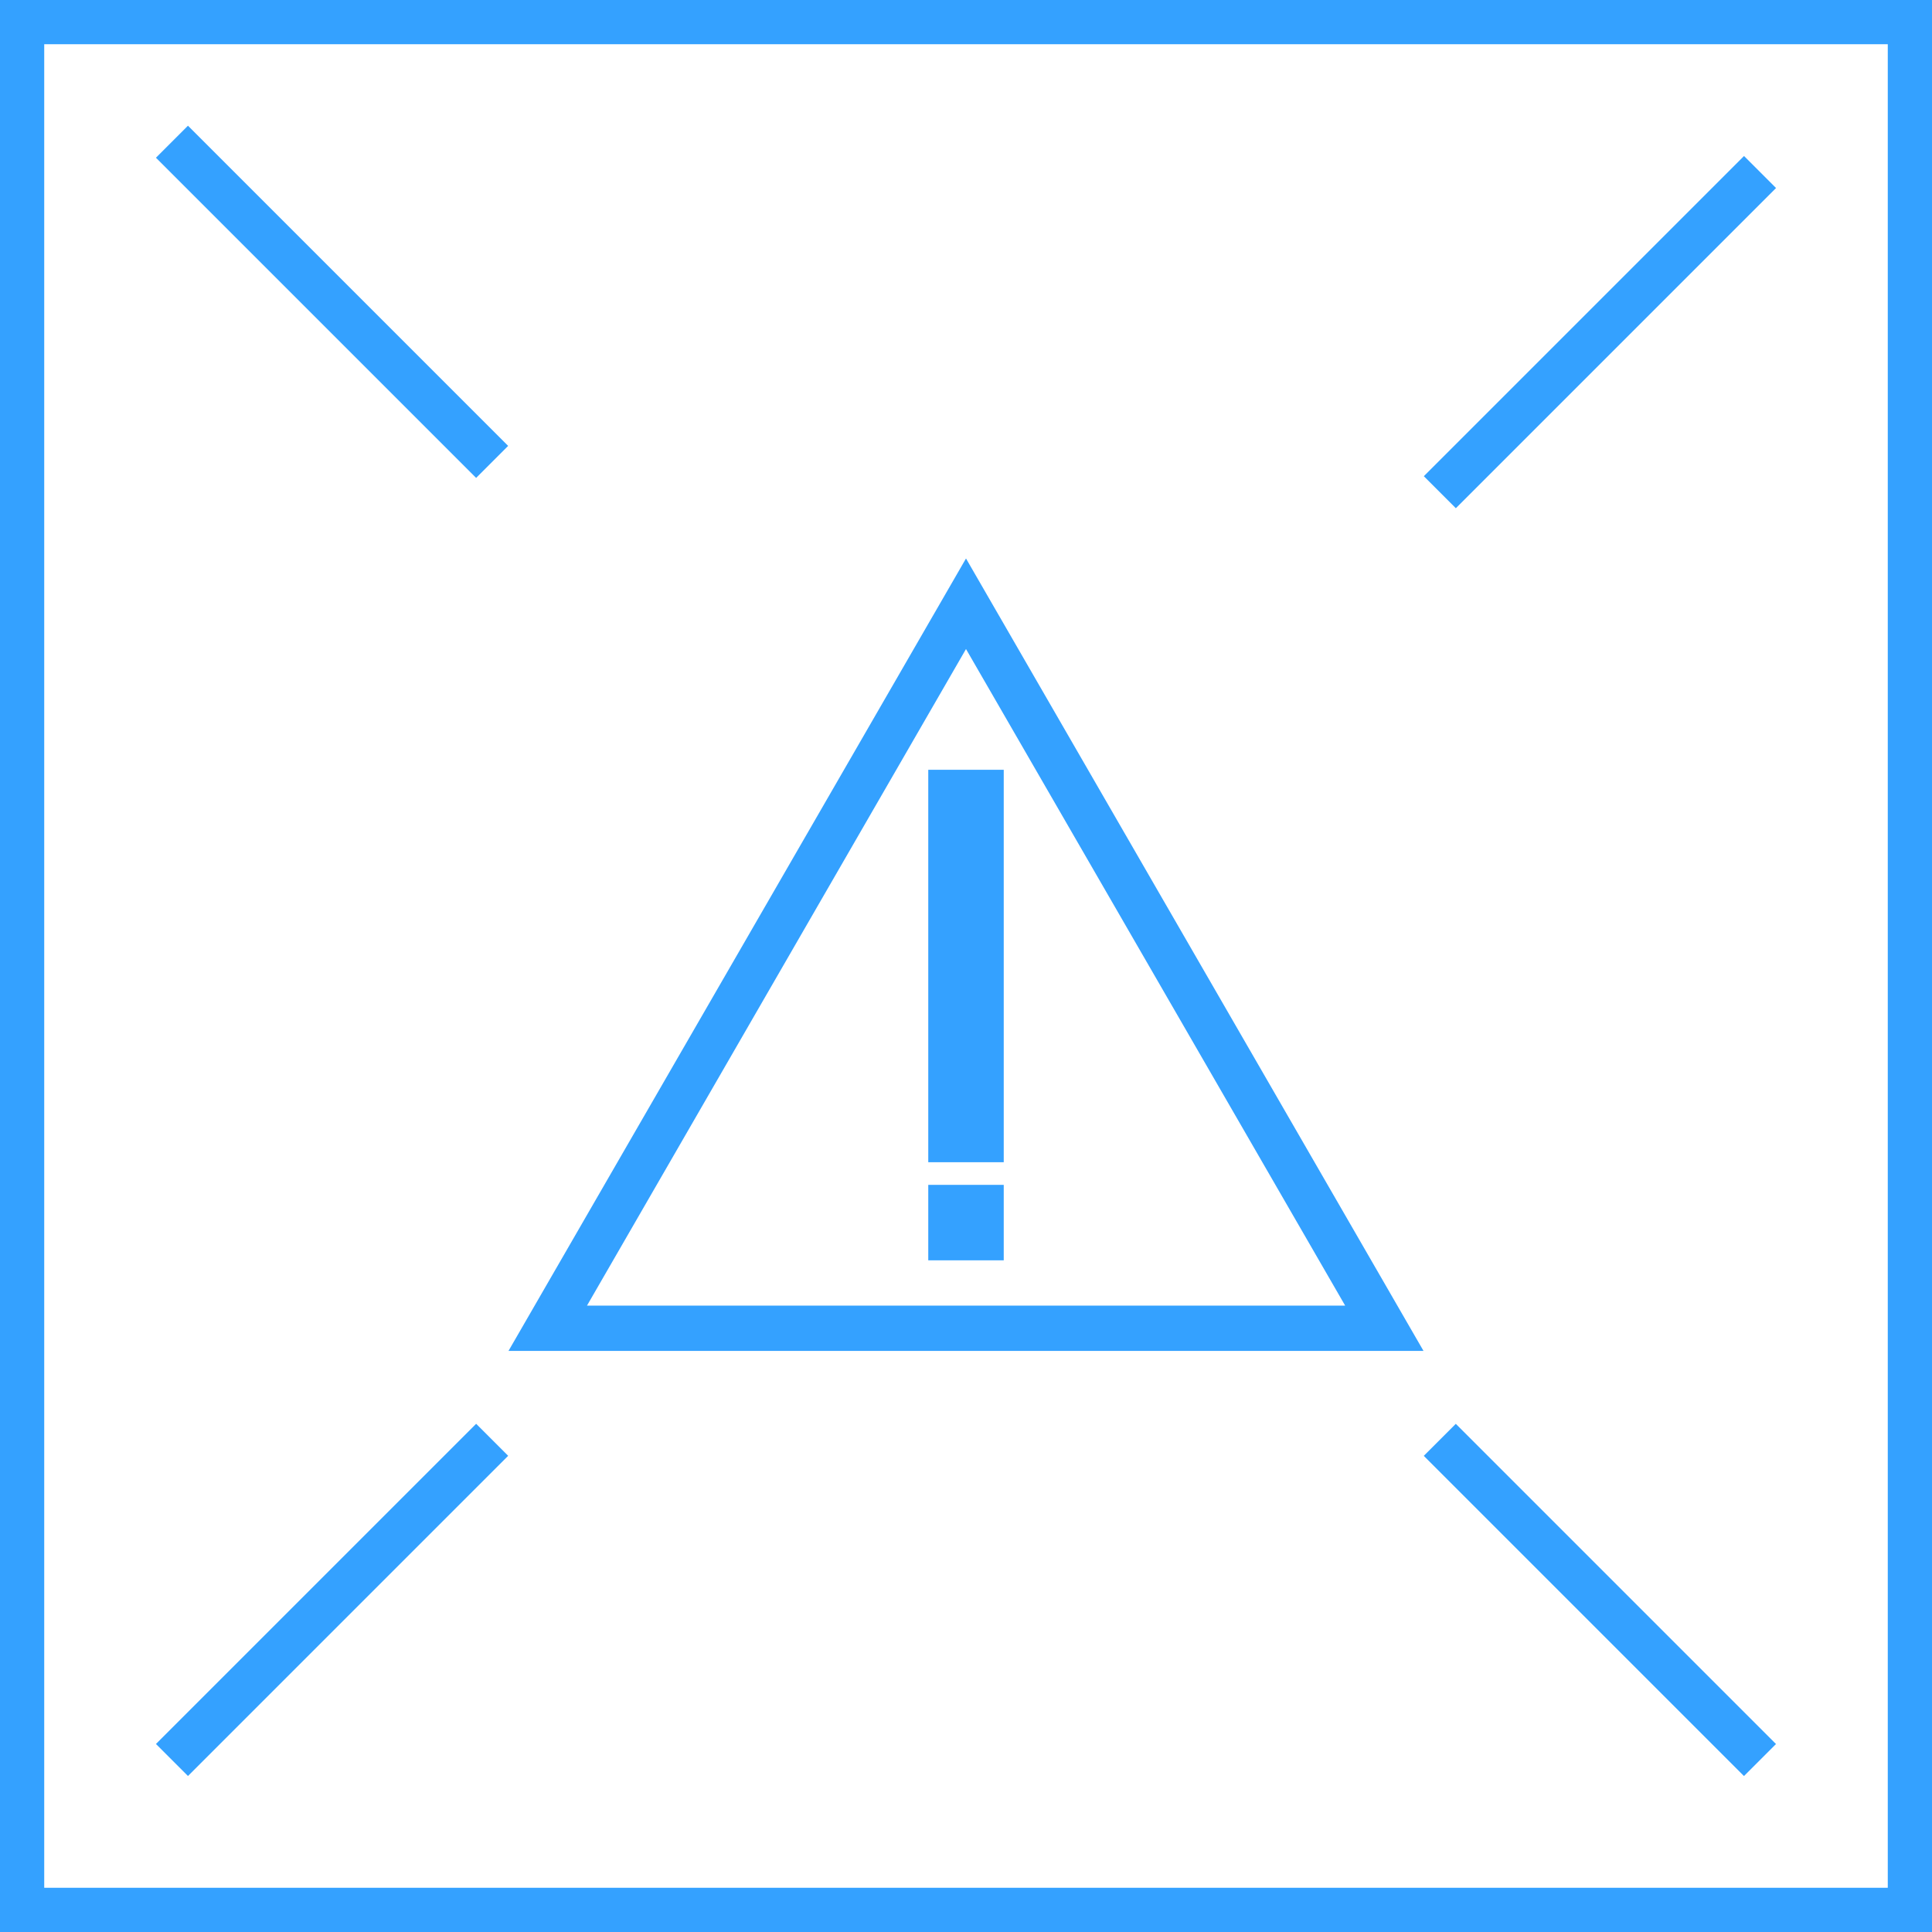 <svg xmlns="http://www.w3.org/2000/svg" viewBox="0 0 128 128" style="fill: #34A1FF;">
    <rect x="20.5" y="5" width="3" height="30" transform="translate(-7.7 21.41) rotate(-45)"/>
    <path d="M128,128H0V0H128ZM2.93,125.07H125.07V2.93H2.93Z"/>
    <rect x="7" y="104.5" width="30" height="3" transform="translate(-68.51 46.6) rotate(-45)"/>
    <rect x="91" y="20.5" width="30" height="3" transform="translate(15.49 81.4) rotate(-45)"/>
    <rect x="104.5" y="91" width="3" height="30" transform="translate(-43.91 106) rotate(-45)"/>
    <path d="M94.31,89.5H33.69L64,37Zm-55.42-3H89.12L64,43Z"/>
    <rect x="61.5" y="51" width="5" height="26"/>
    <rect x="61.5" y="78.5" width="5" height="5"/>
</svg>